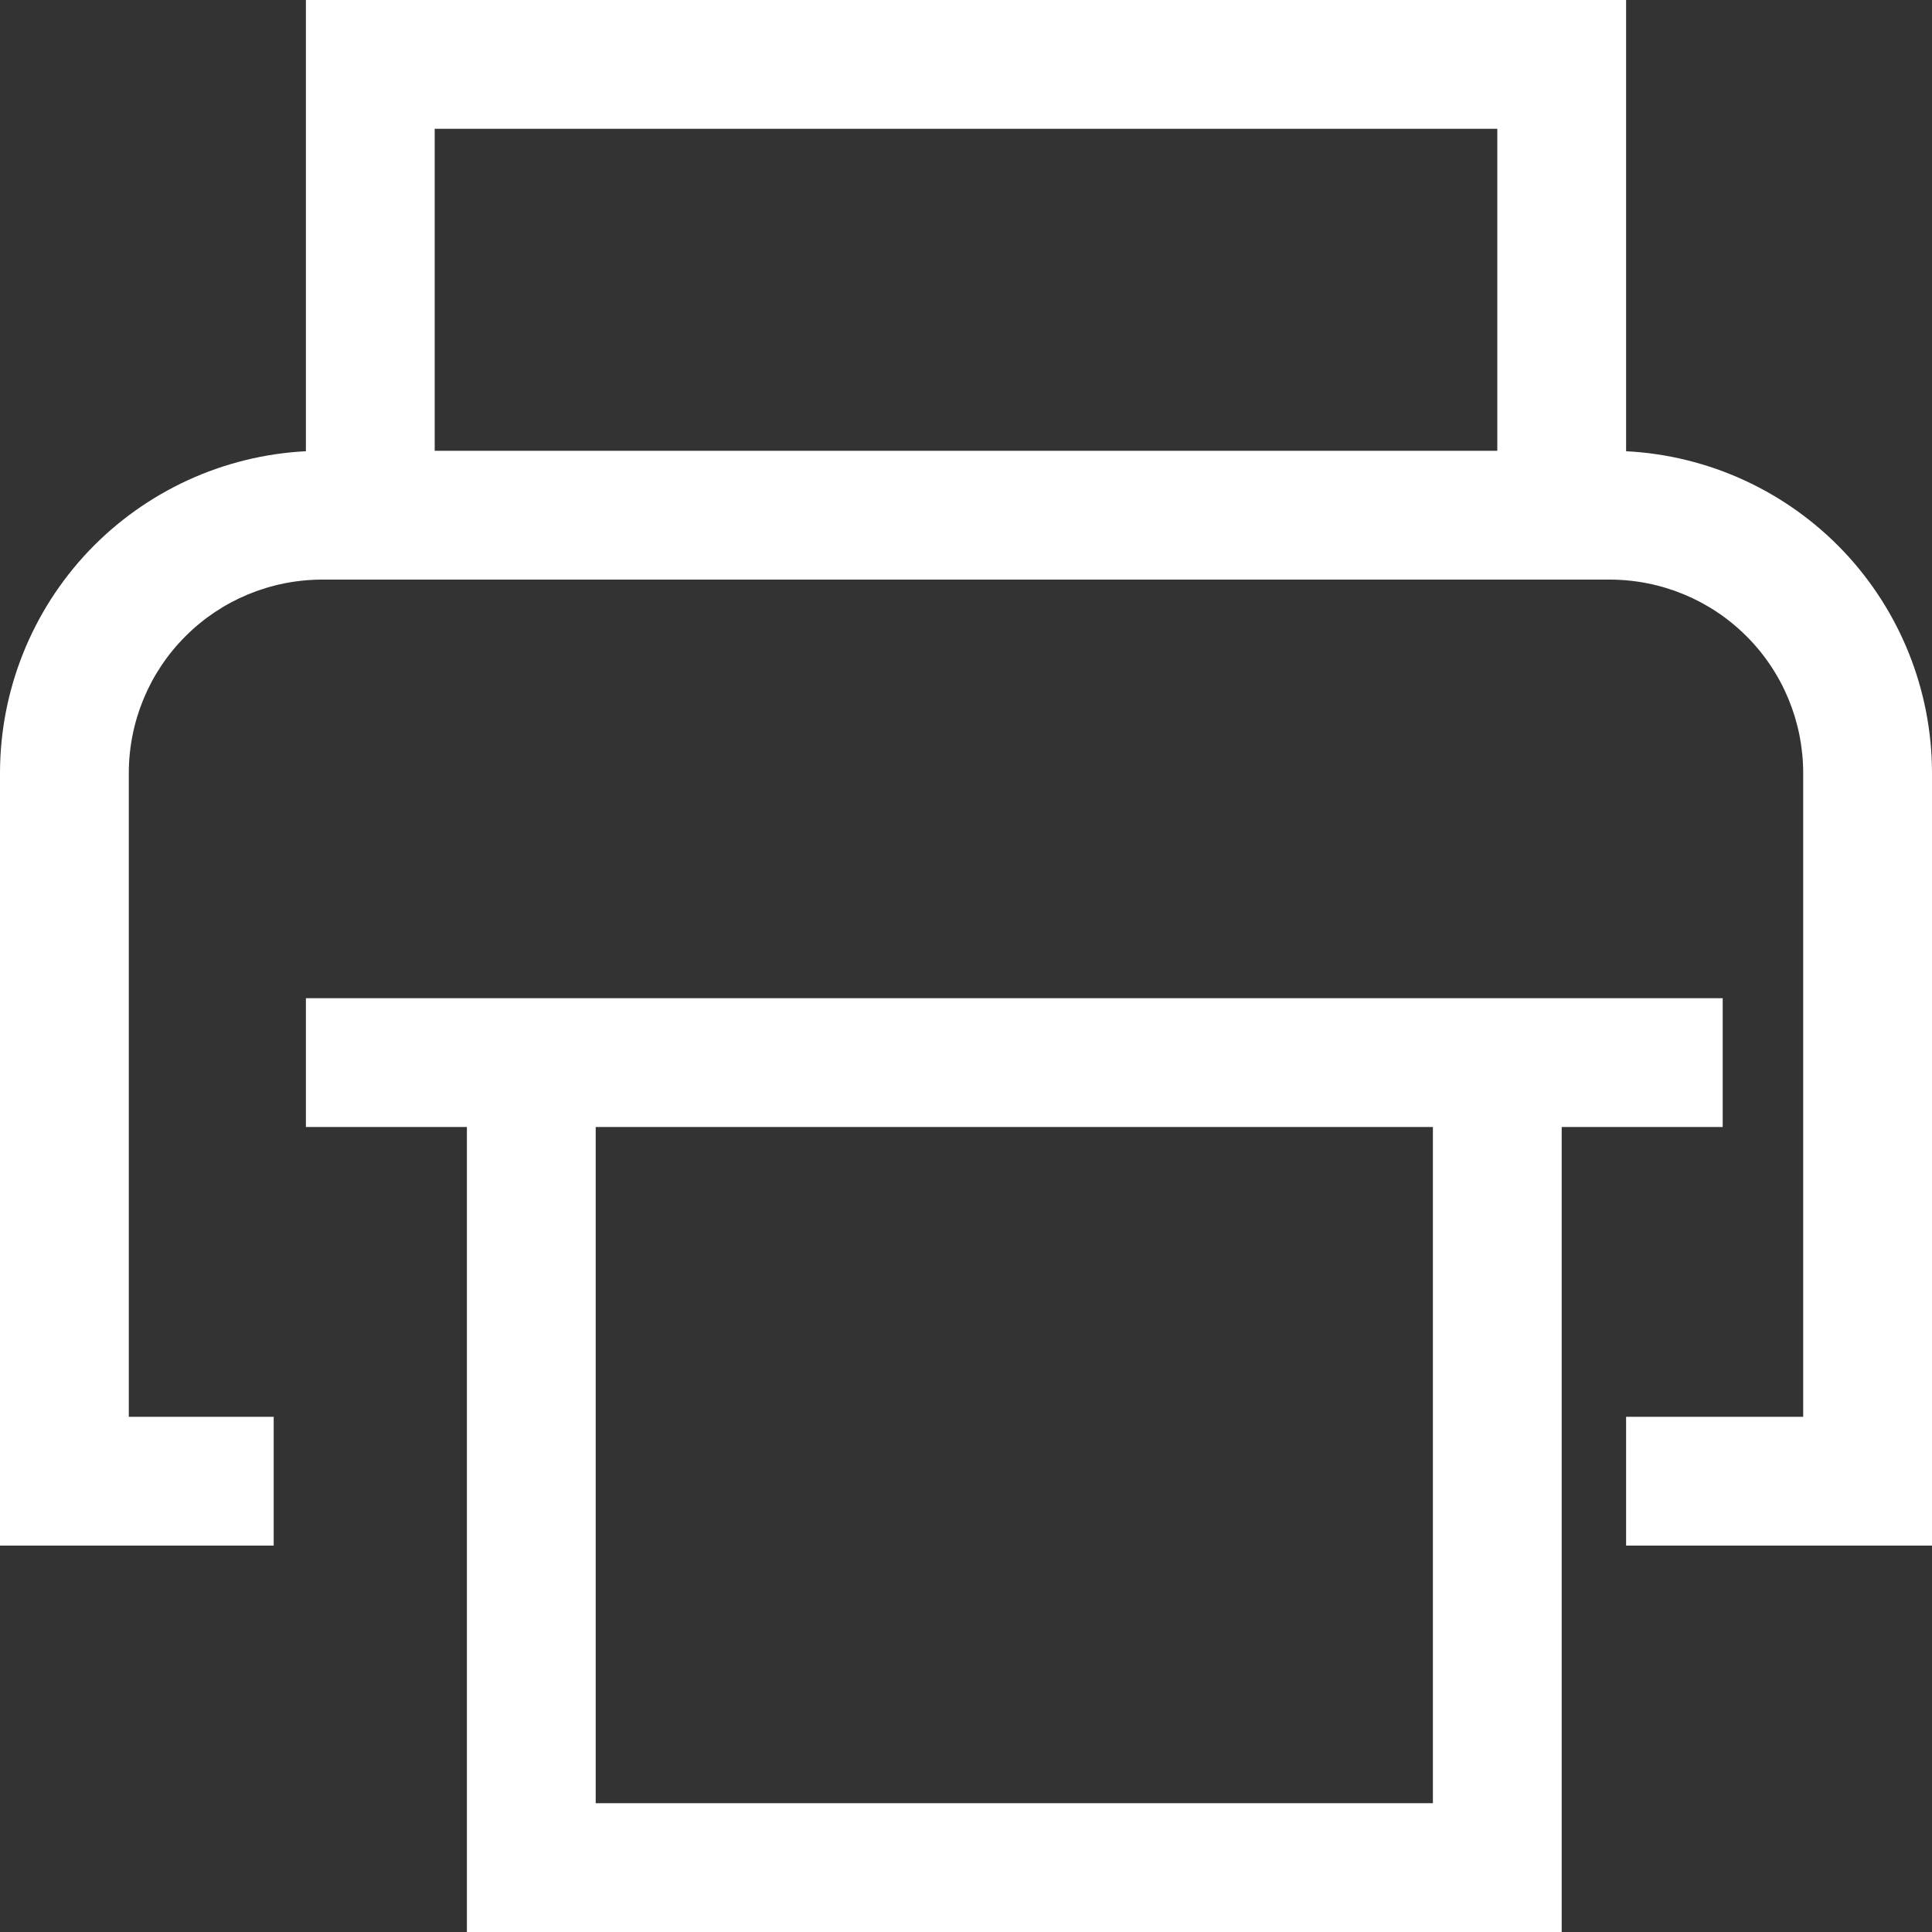 <svg width="18" height="18" viewBox="0 0 18 18" fill="none" xmlns="http://www.w3.org/2000/svg">
<rect x="0" y="0" width="18" height="18" fill="#333333" stroke="none"/>
<g clip-path="url(#clip0)">
<path d="M15.15 4.204V0H2.85V4.204C2.082 4.243 1.358 4.576 0.827 5.133C0.297 5.691 0.001 6.431 0 7.2V14.4H2.55V13.2H1.2V7.2C1.201 6.723 1.39 6.265 1.728 5.928C2.065 5.59 2.523 5.401 3 5.4H15C15.477 5.401 15.935 5.59 16.272 5.928C16.61 6.265 16.799 6.723 16.8 7.2V13.2H15.15V14.4H18V7.2C17.999 6.431 17.703 5.691 17.173 5.133C16.642 4.576 15.918 4.243 15.15 4.204ZM13.95 4.2H4.05V1.2H13.95V4.2Z" fill="white"/>
<path d="M4.35 9.3H2.85V10.5H4.35V18H14.55V10.5H16.05V9.3H4.35ZM13.35 16.8H5.55V10.5H13.35V16.8Z" fill="white"/>
</g>
<defs>
<clipPath id="clip0">
<rect width="18" height="18" fill="white"/>
</clipPath>
</defs>
</svg>
